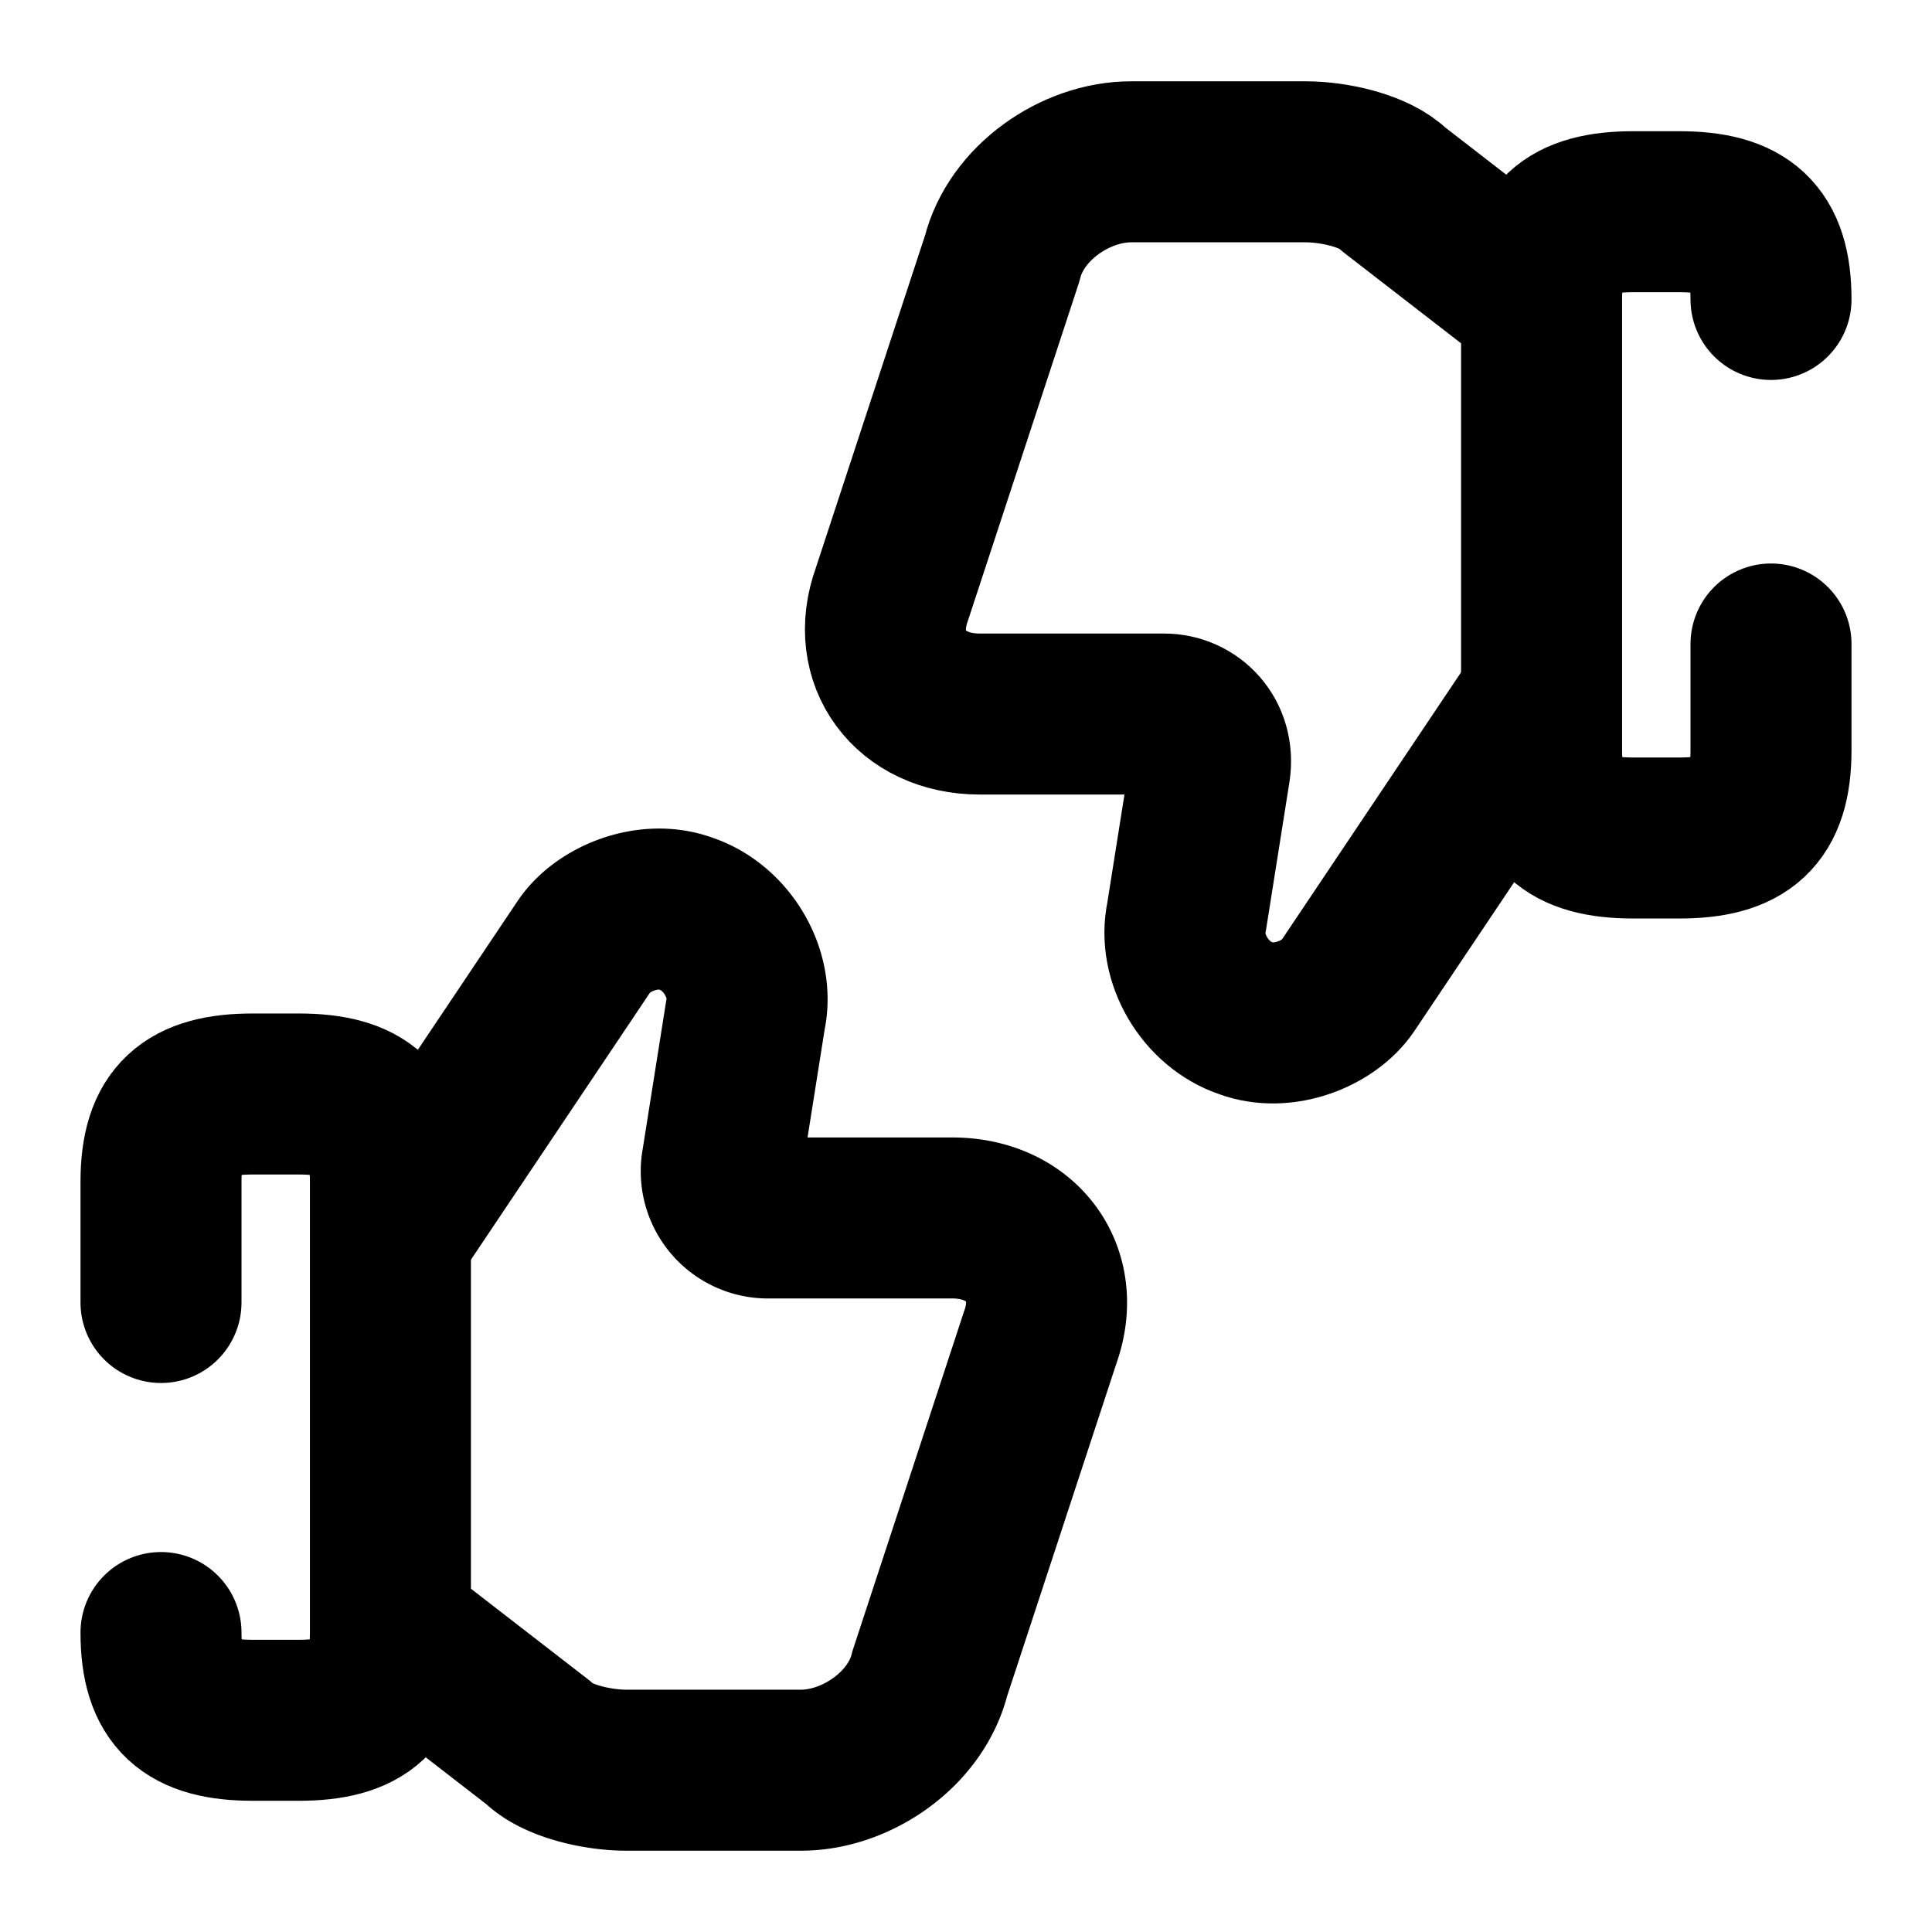 <svg
  width="24"
  height="24"
  viewBox="0 0 24 24"
  xmlns="http://www.w3.org/2000/svg"
  fill="none"
  stroke="currentColor"
  stroke-width="2"
  stroke-linecap="round"
  stroke-linejoin="round"
>
  <path d="M4.92 20.28l1.77 1.37c.23.23.74.34 1.09.34h2.17c.69 0 1.43-.51 1.6-1.2l1.37-4.17c.29-.8-.23-1.49-1.09-1.49H9.54a.58.58 0 0 1-.57-.69l.29-1.83c.11-.51-.23-1.09-.74-1.26-.46-.17-1.03.06-1.26.4l-2.34 3.49" />
  <path d="M2 20.28c0 .8.34 1.09 1.14 1.09h.57c.8 0 1.14-.29 1.14-1.09v-5.6c0-.8-.34-1.09-1.14-1.09h-.57c-.8 0-1.14.29-1.14 1.09v1.5" />
  <path d="M19.08 3.72l-1.77-1.37c-.23-.23-.74-.34-1.09-.34h-2.17c-.69 0-1.43.51-1.6 1.2l-1.37 4.17c-.29.8.23 1.49 1.09 1.49h2.29c.34 0 .63.29.57.69l-.29 1.83c-.11.51.23 1.09.74 1.26.46.17 1.03-.06 1.26-.4l2.34-3.49" />
  <path d="M22 3.72c0-.8-.34-1.09-1.14-1.09h-.57c-.8 0-1.14.29-1.14 1.09v5.6c0 .8.34 1.09 1.14 1.09h.57c.8 0 1.14-.29 1.14-1.09V8" />
</svg>
